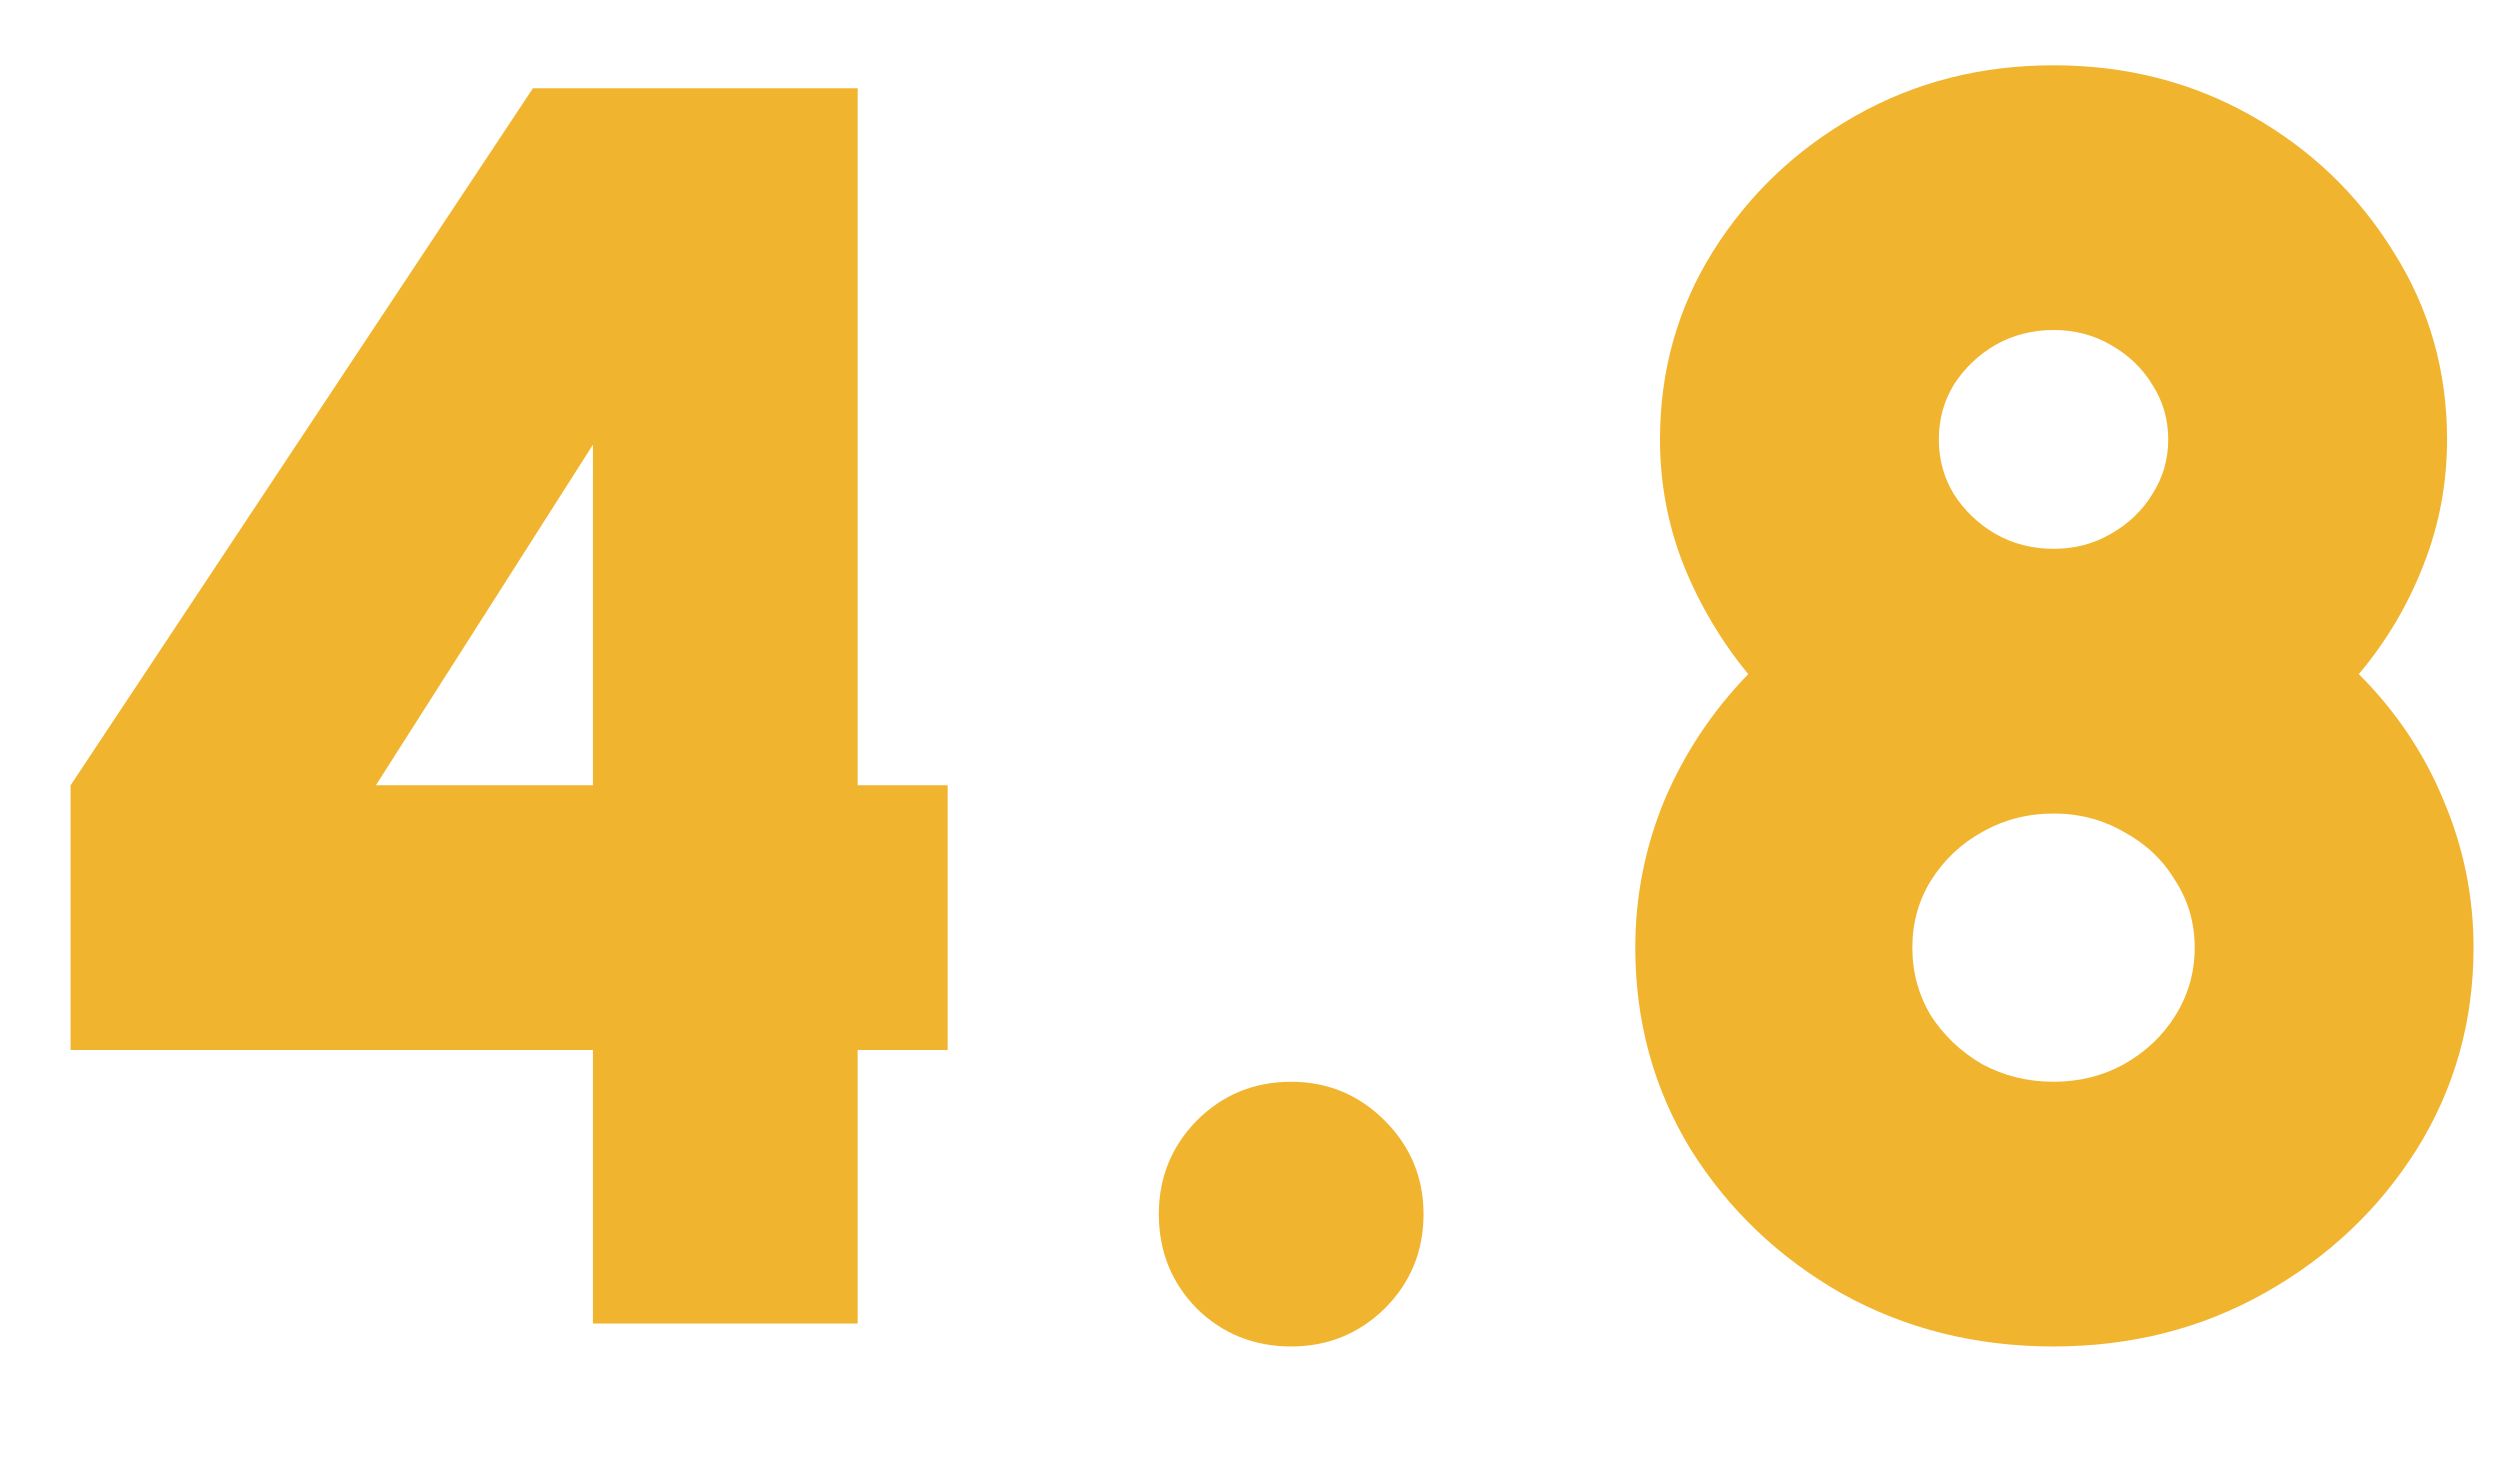 <svg width="17" height="10" viewBox="0 0 17 10" fill="none" xmlns="http://www.w3.org/2000/svg">
<path d="M4.032 9V7.14H0.48V5.34L3.624 0.6H5.832V5.34H6.444V7.14H5.832V9H4.032ZM2.556 5.34H4.032V3.024L2.556 5.34ZM8.78 9.156C8.528 9.156 8.314 9.07 8.138 8.898C7.966 8.722 7.88 8.508 7.88 8.256C7.88 8.008 7.966 7.796 8.138 7.62C8.314 7.444 8.528 7.356 8.78 7.356C9.028 7.356 9.24 7.444 9.416 7.62C9.592 7.796 9.68 8.008 9.68 8.256C9.68 8.508 9.592 8.722 9.416 8.898C9.24 9.07 9.028 9.156 8.78 9.156ZM13.964 9.156C13.436 9.156 12.956 9.036 12.524 8.796C12.096 8.552 11.754 8.226 11.498 7.818C11.246 7.406 11.12 6.948 11.12 6.444C11.12 6.096 11.186 5.762 11.318 5.442C11.454 5.122 11.644 4.836 11.888 4.584C11.704 4.36 11.558 4.114 11.45 3.846C11.342 3.574 11.288 3.288 11.288 2.988C11.288 2.52 11.408 2.094 11.648 1.71C11.892 1.322 12.216 1.014 12.62 0.786C13.024 0.558 13.472 0.444 13.964 0.444C14.456 0.444 14.904 0.558 15.308 0.786C15.712 1.014 16.034 1.322 16.274 1.71C16.518 2.094 16.64 2.52 16.64 2.988C16.64 3.288 16.586 3.574 16.478 3.846C16.374 4.114 16.228 4.36 16.04 4.584C16.292 4.836 16.484 5.122 16.616 5.442C16.752 5.762 16.82 6.096 16.82 6.444C16.82 6.944 16.692 7.4 16.436 7.812C16.18 8.22 15.836 8.546 15.404 8.79C14.972 9.034 14.492 9.156 13.964 9.156ZM13.964 7.356C14.14 7.356 14.3 7.316 14.444 7.236C14.592 7.152 14.708 7.042 14.792 6.906C14.88 6.766 14.924 6.612 14.924 6.444C14.924 6.276 14.88 6.124 14.792 5.988C14.708 5.848 14.592 5.738 14.444 5.658C14.3 5.574 14.14 5.532 13.964 5.532C13.788 5.532 13.626 5.574 13.478 5.658C13.334 5.738 13.218 5.848 13.13 5.988C13.046 6.124 13.004 6.276 13.004 6.444C13.004 6.612 13.046 6.766 13.13 6.906C13.218 7.042 13.334 7.152 13.478 7.236C13.626 7.316 13.788 7.356 13.964 7.356ZM13.964 3.732C14.108 3.732 14.238 3.698 14.354 3.63C14.474 3.562 14.568 3.472 14.636 3.36C14.708 3.248 14.744 3.124 14.744 2.988C14.744 2.852 14.708 2.728 14.636 2.616C14.568 2.504 14.474 2.414 14.354 2.346C14.238 2.278 14.108 2.244 13.964 2.244C13.82 2.244 13.688 2.278 13.568 2.346C13.452 2.414 13.358 2.504 13.286 2.616C13.218 2.728 13.184 2.852 13.184 2.988C13.184 3.124 13.218 3.248 13.286 3.36C13.358 3.472 13.452 3.562 13.568 3.63C13.688 3.698 13.82 3.732 13.964 3.732Z" fill="#F1B42E"/>
</svg>
